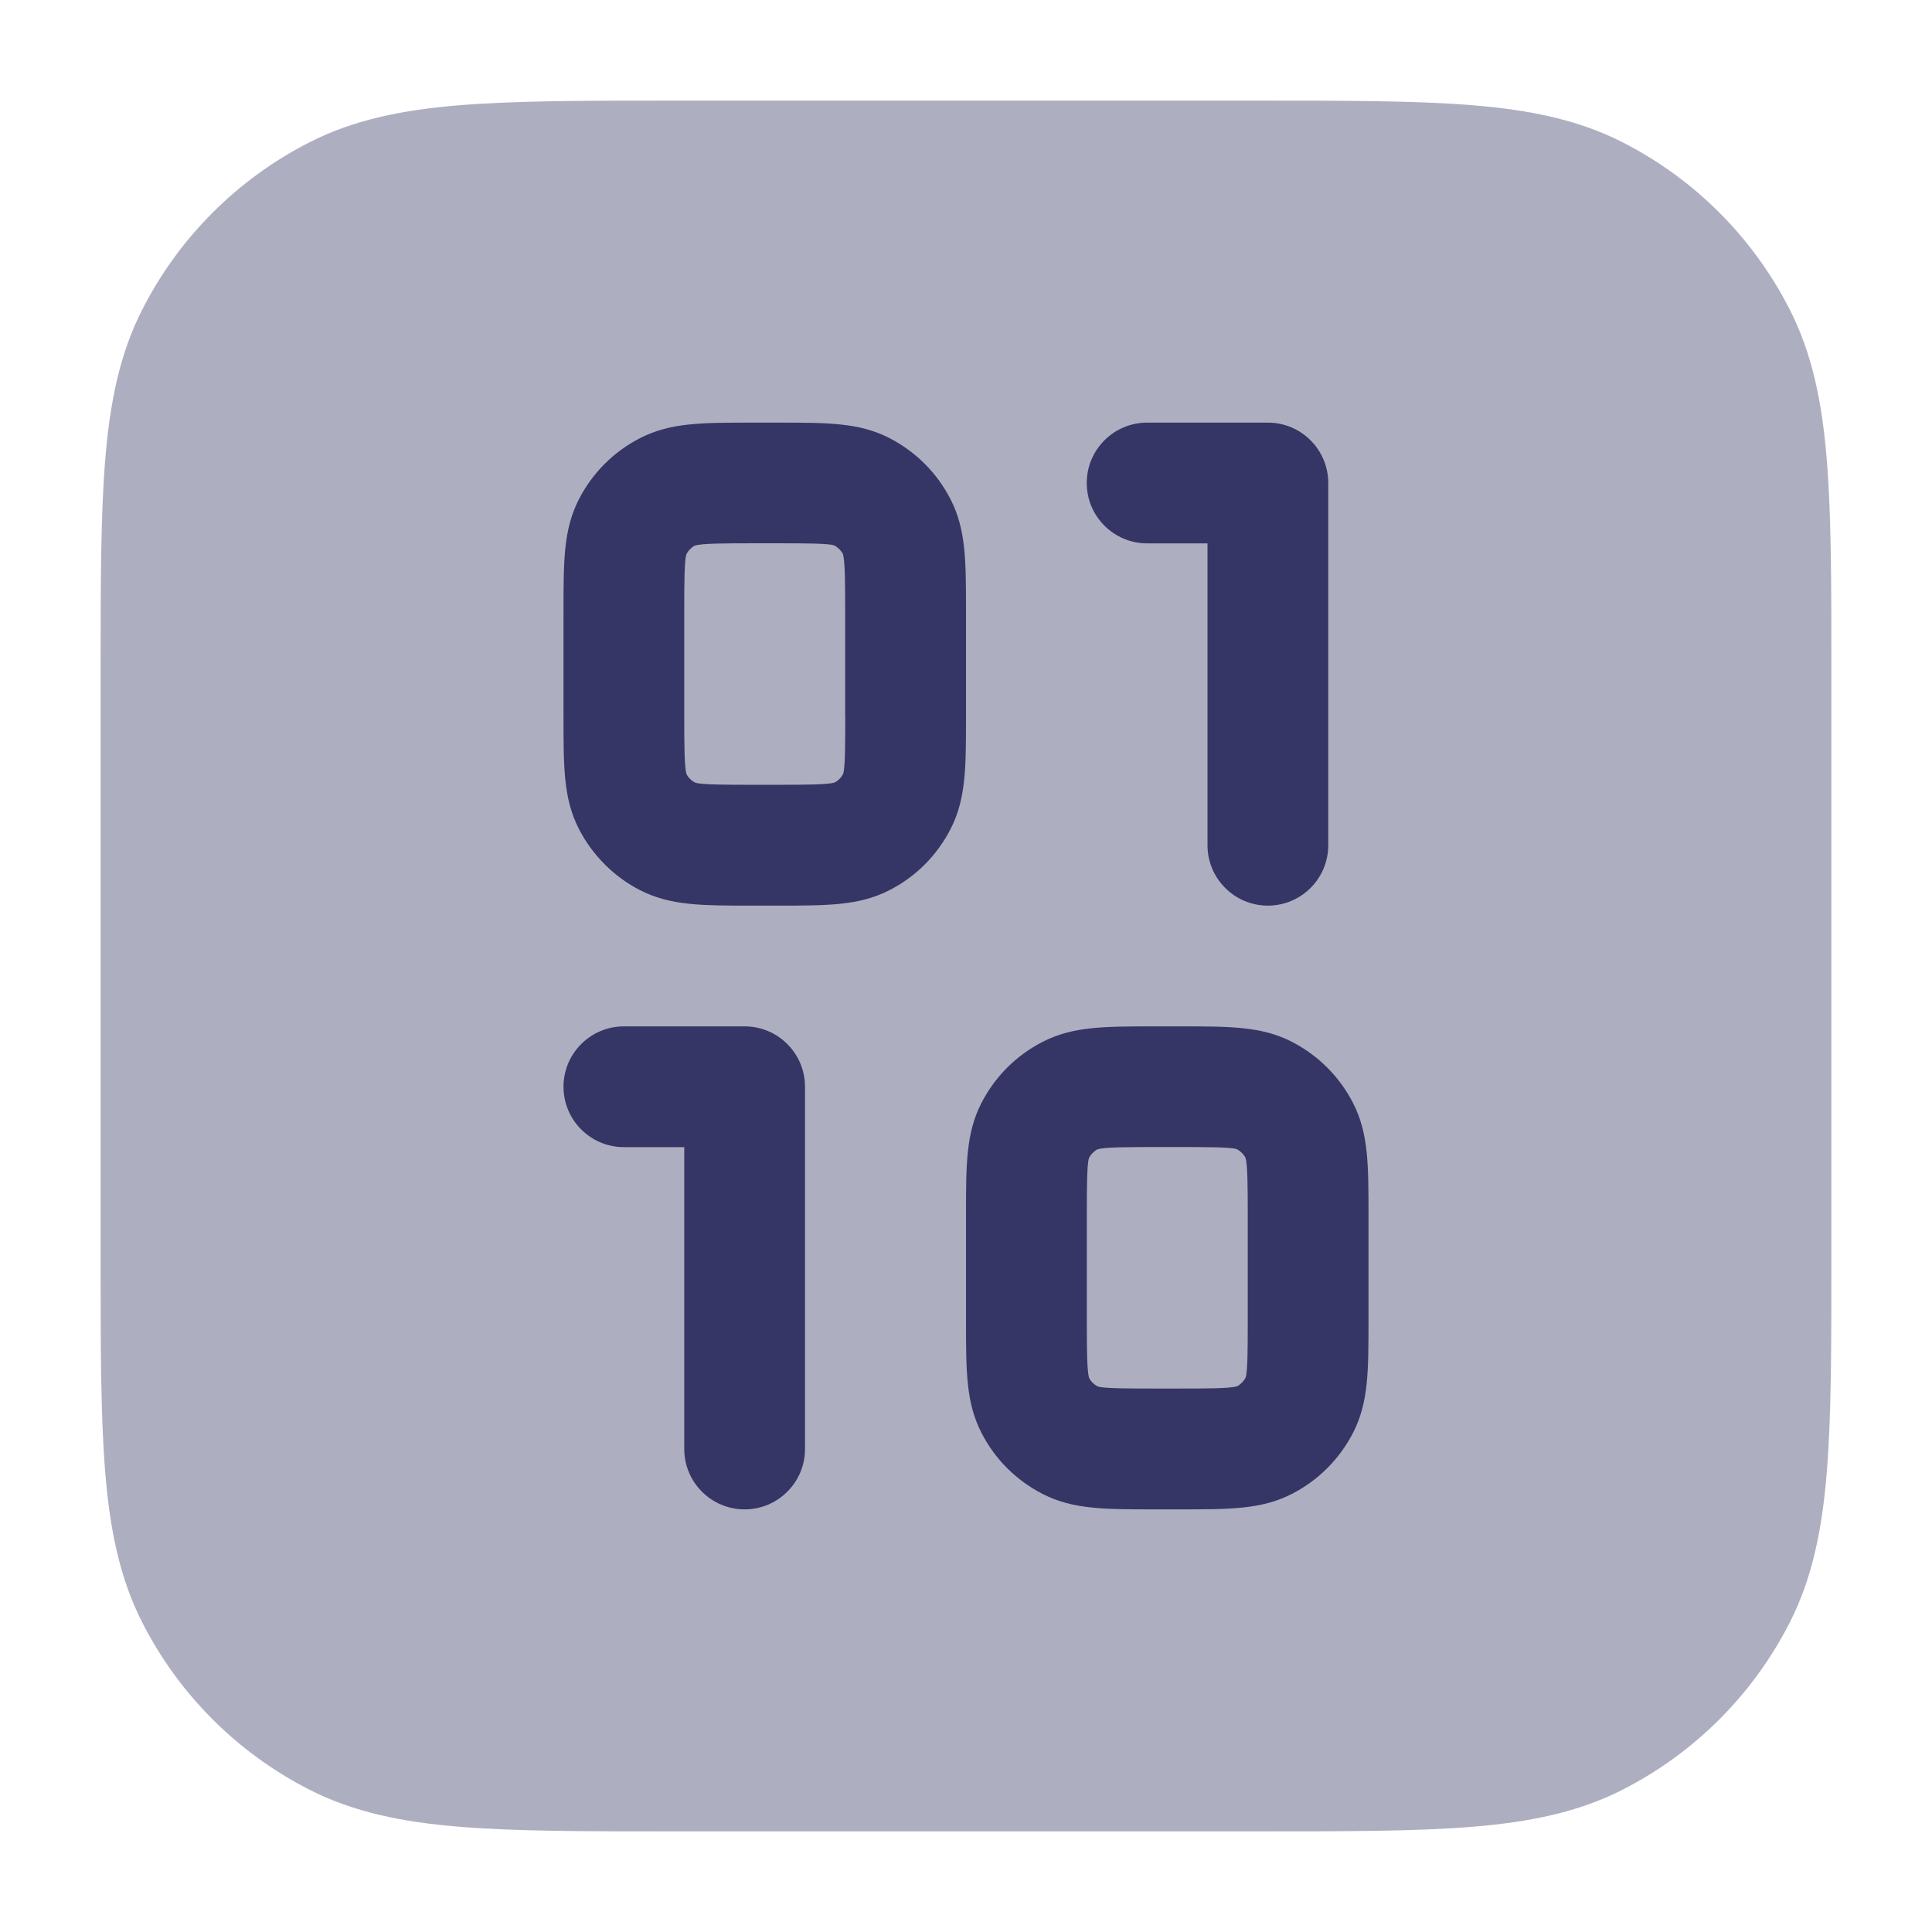 <svg width="24" height="24" viewBox="0 0 24 24" fill="none" xmlns="http://www.w3.org/2000/svg">
<path opacity="0.4" d="M15.633 1.25H8.367C7.275 1.25 6.409 1.25 5.712 1.307C4.998 1.365 4.395 1.487 3.844 1.768C2.95 2.223 2.223 2.95 1.768 3.844C1.487 4.395 1.365 4.998 1.307 5.712C1.25 6.409 1.25 7.275 1.25 8.367V15.633C1.25 16.725 1.25 17.591 1.307 18.288C1.365 19.002 1.487 19.605 1.768 20.157C2.223 21.05 2.95 21.777 3.844 22.232C4.395 22.513 4.998 22.635 5.712 22.693C6.409 22.75 7.275 22.75 8.367 22.75H15.633C16.725 22.75 17.591 22.75 18.288 22.693C19.002 22.635 19.605 22.513 20.157 22.232C21.05 21.777 21.777 21.05 22.232 20.157C22.513 19.605 22.635 19.002 22.693 18.288C22.75 17.591 22.75 16.725 22.75 15.633V8.367C22.75 7.275 22.75 6.409 22.693 5.712C22.635 4.998 22.513 4.395 22.232 3.844C21.777 2.95 21.05 2.223 20.157 1.768C19.605 1.487 19.002 1.365 18.288 1.307C17.591 1.25 16.725 1.25 15.633 1.25Z" fill="#353566"/>
<path fill-rule="evenodd" clip-rule="evenodd" d="M12 7.6C12 6.964 12 6.579 11.809 6.204C11.64 5.874 11.376 5.61 11.045 5.44C10.671 5.25 10.287 5.25 9.65 5.25H9.35C8.714 5.25 8.329 5.25 7.954 5.441C7.623 5.61 7.359 5.875 7.19 6.205C7 6.579 7 6.963 7 7.6V8.9C7 9.536 7 9.921 7.19 10.295C7.357 10.622 7.628 10.894 7.955 11.06C8.329 11.25 8.713 11.25 9.35 11.25H9.65C10.286 11.25 10.671 11.25 11.045 11.06C11.376 10.892 11.64 10.627 11.81 10.295C12 9.921 12 9.537 12 8.9V7.6ZM10.5 8.9C10.5 9.214 10.5 9.539 10.474 9.612C10.45 9.66 10.411 9.699 10.369 9.72C10.289 9.749 9.964 9.749 9.65 9.749H9.35C9.036 9.749 8.711 9.749 8.636 9.722C8.59 9.699 8.551 9.66 8.529 9.618C8.5 9.538 8.5 9.213 8.5 8.899V7.599C8.5 7.285 8.5 6.96 8.527 6.885C8.55 6.839 8.589 6.8 8.631 6.778C8.711 6.749 9.036 6.749 9.35 6.749H9.65C9.964 6.749 10.289 6.749 10.362 6.775C10.41 6.8 10.448 6.838 10.47 6.88C10.499 6.96 10.499 7.285 10.499 7.599V8.899L10.5 8.9Z" fill="#353566"/>
<path fill-rule="evenodd" clip-rule="evenodd" d="M16.809 13.704C16.64 13.374 16.376 13.11 16.045 12.94C15.671 12.75 15.287 12.75 14.65 12.75H14.35C13.714 12.75 13.329 12.75 12.954 12.941C12.623 13.11 12.359 13.375 12.19 13.705C12 14.079 12 14.463 12 15.1V16.4C12 17.036 12 17.421 12.19 17.795C12.358 18.126 12.623 18.39 12.955 18.56C13.329 18.75 13.713 18.75 14.35 18.75H14.65C15.286 18.75 15.671 18.75 16.046 18.559C16.376 18.39 16.64 18.126 16.81 17.795C17 17.421 17 17.037 17 16.4V15.1C17 14.464 17 14.079 16.809 13.704ZM15.5 16.4C15.5 16.714 15.5 17.039 15.474 17.112C15.449 17.16 15.411 17.198 15.369 17.22C15.289 17.249 14.964 17.249 14.65 17.249H14.35C14.036 17.249 13.711 17.249 13.638 17.223C13.59 17.199 13.551 17.16 13.53 17.118C13.501 17.038 13.501 16.713 13.501 16.399V15.099C13.501 14.785 13.501 14.46 13.528 14.385C13.551 14.339 13.59 14.3 13.632 14.278C13.712 14.249 14.037 14.249 14.351 14.249H14.651C14.965 14.249 15.29 14.249 15.363 14.275C15.411 14.3 15.449 14.338 15.471 14.38C15.5 14.46 15.5 14.785 15.5 15.099V16.4Z" fill="#353566"/>
<path d="M13.5 6C13.5 5.586 13.836 5.25 14.25 5.25H15.75C16.164 5.25 16.5 5.586 16.5 6V10.5C16.5 10.914 16.164 11.25 15.75 11.25C15.336 11.25 15 10.914 15 10.5V6.75H14.25C13.836 6.75 13.5 6.414 13.5 6Z" fill="#353566"/>
<path d="M10 13.5V18C10 18.414 9.664 18.75 9.25 18.75C8.836 18.75 8.5 18.414 8.5 18V14.25H7.75C7.336 14.25 7 13.914 7 13.5C7 13.086 7.336 12.75 7.75 12.75H9.25C9.664 12.75 10 13.086 10 13.5Z" fill="#353566"/>
</svg>
